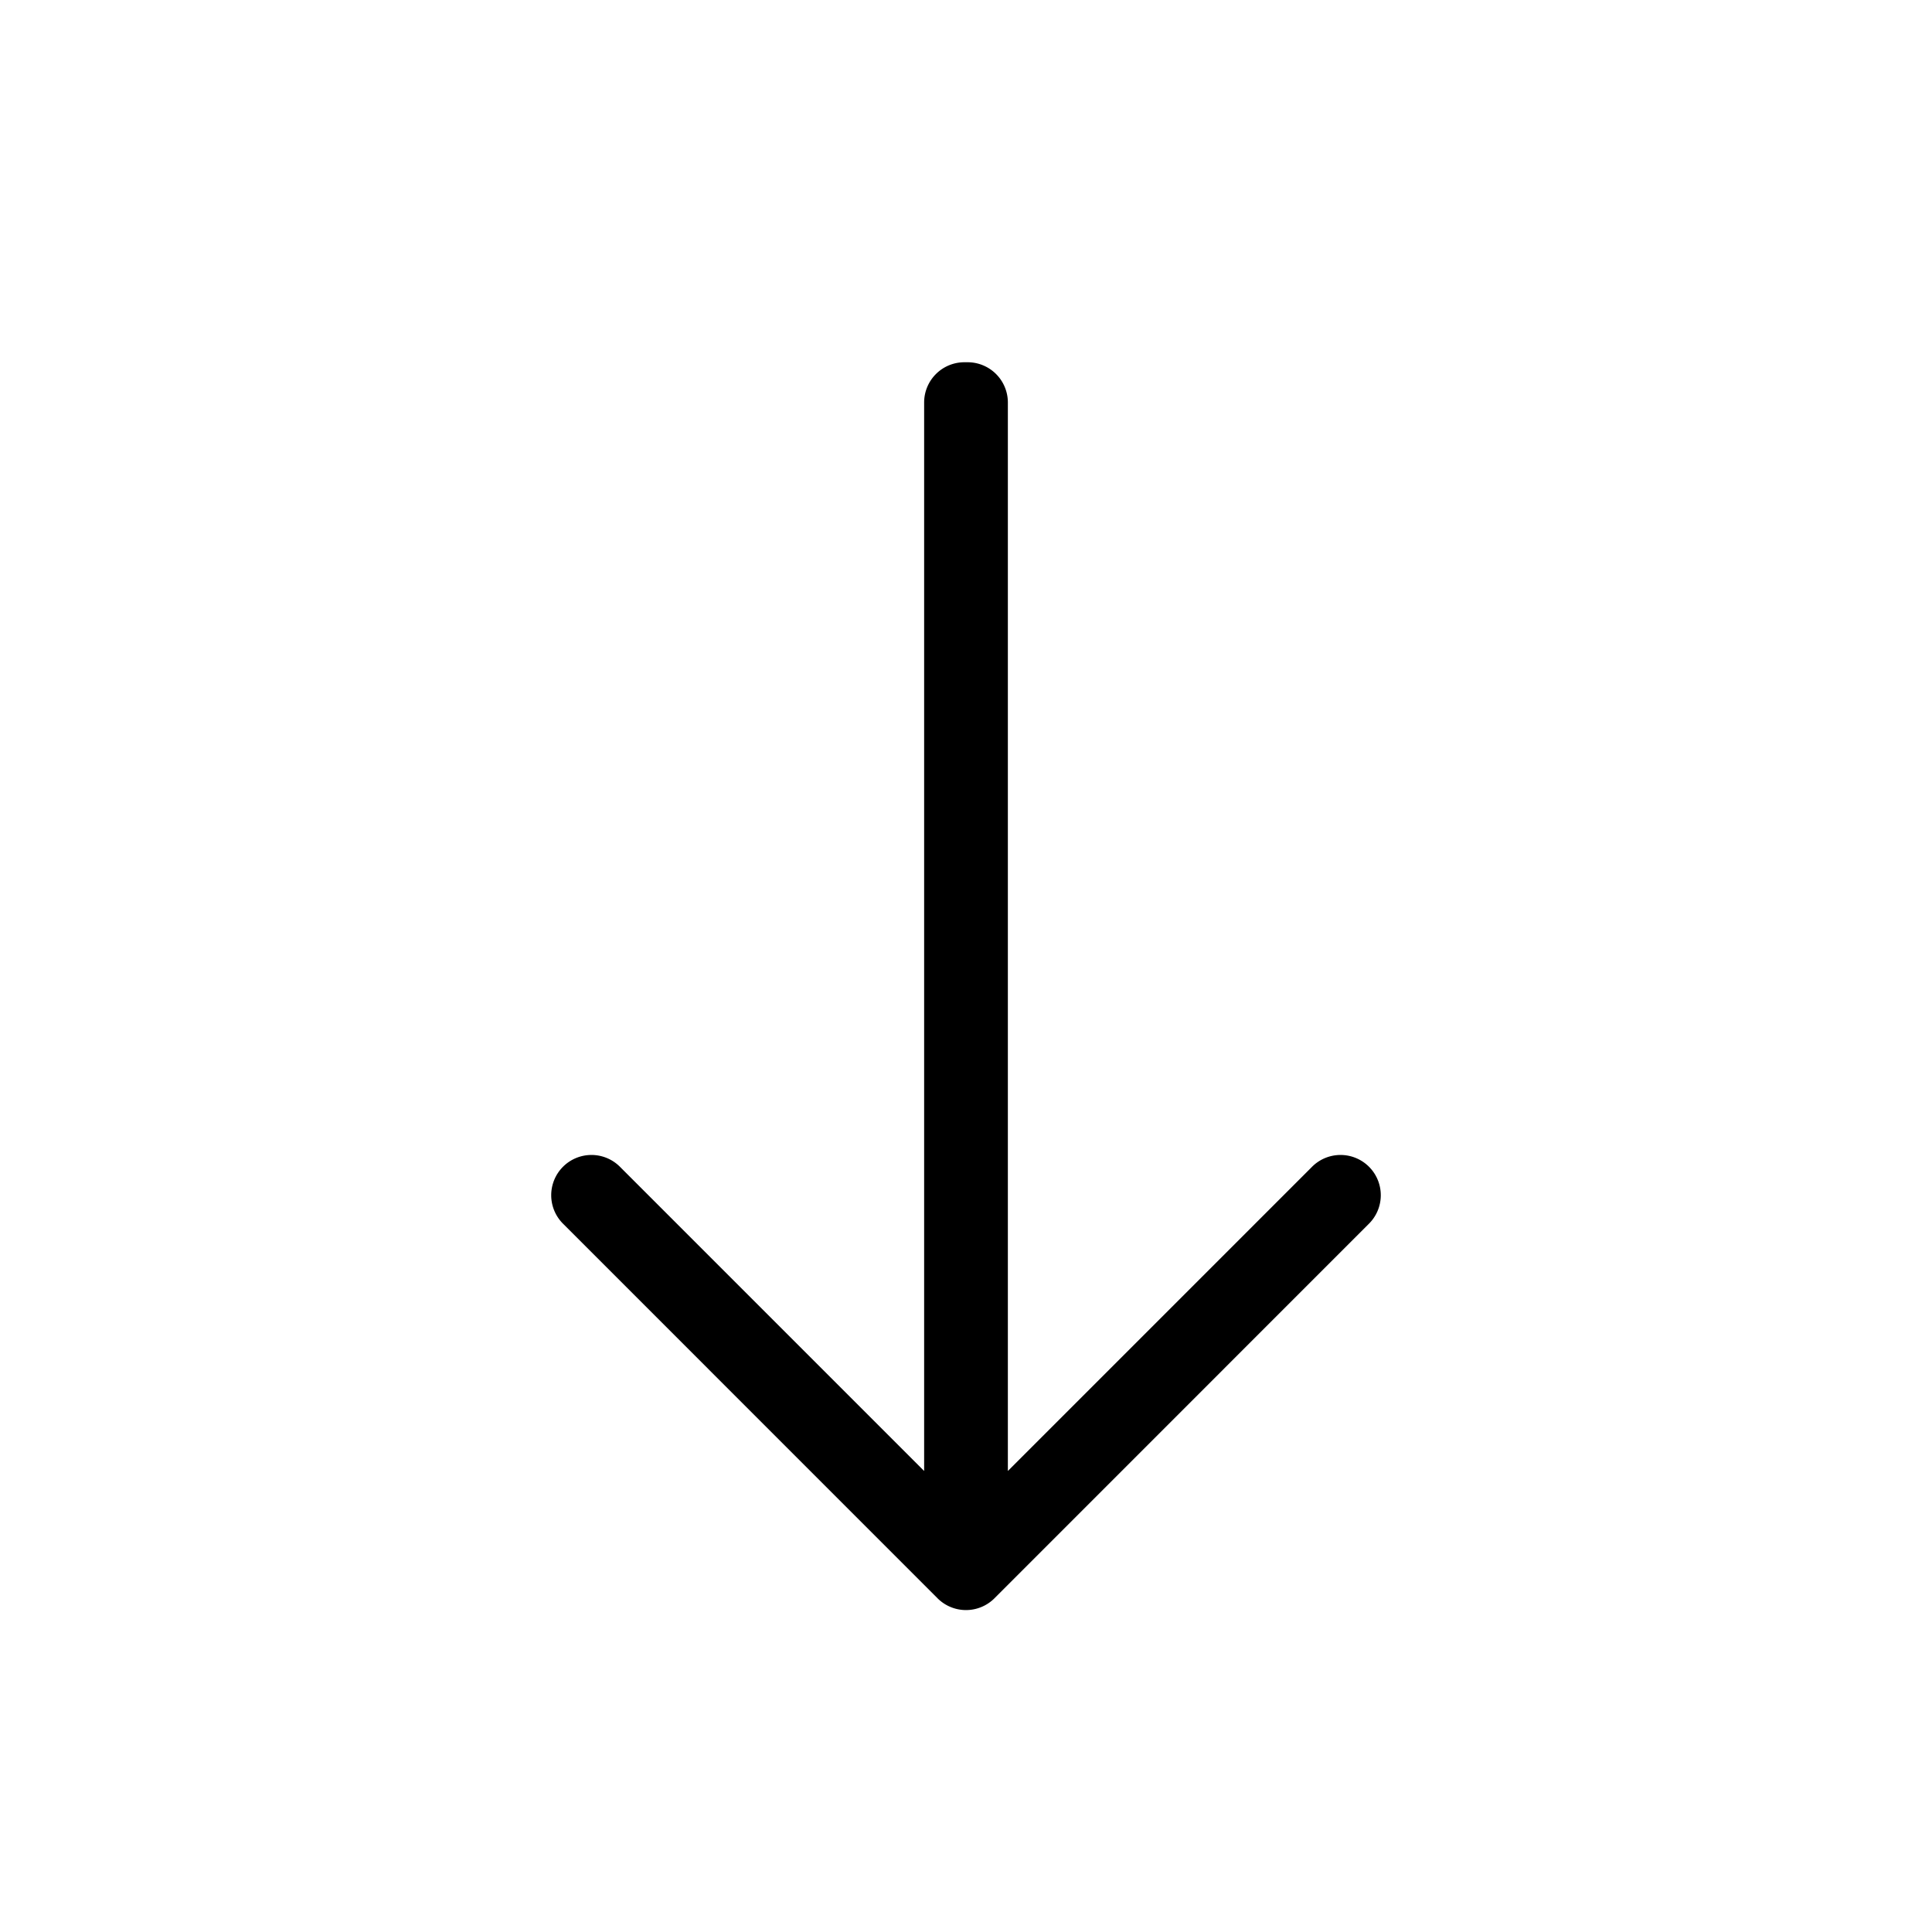<svg xmlns="http://www.w3.org/2000/svg" viewBox="0 0 24 24">
  <path fill="black" d="M12.354 19.854a.5.5 0 01-.708 0L7 15.207a.5.5 0 11.707-.707l3.773 3.773V5a.5.5 0 01.5-.5h.04a.5.5 0 01.5.5v13.273l3.773-3.773a.5.5 0 11.707.707l-4.646 4.647z"/>
</svg>
